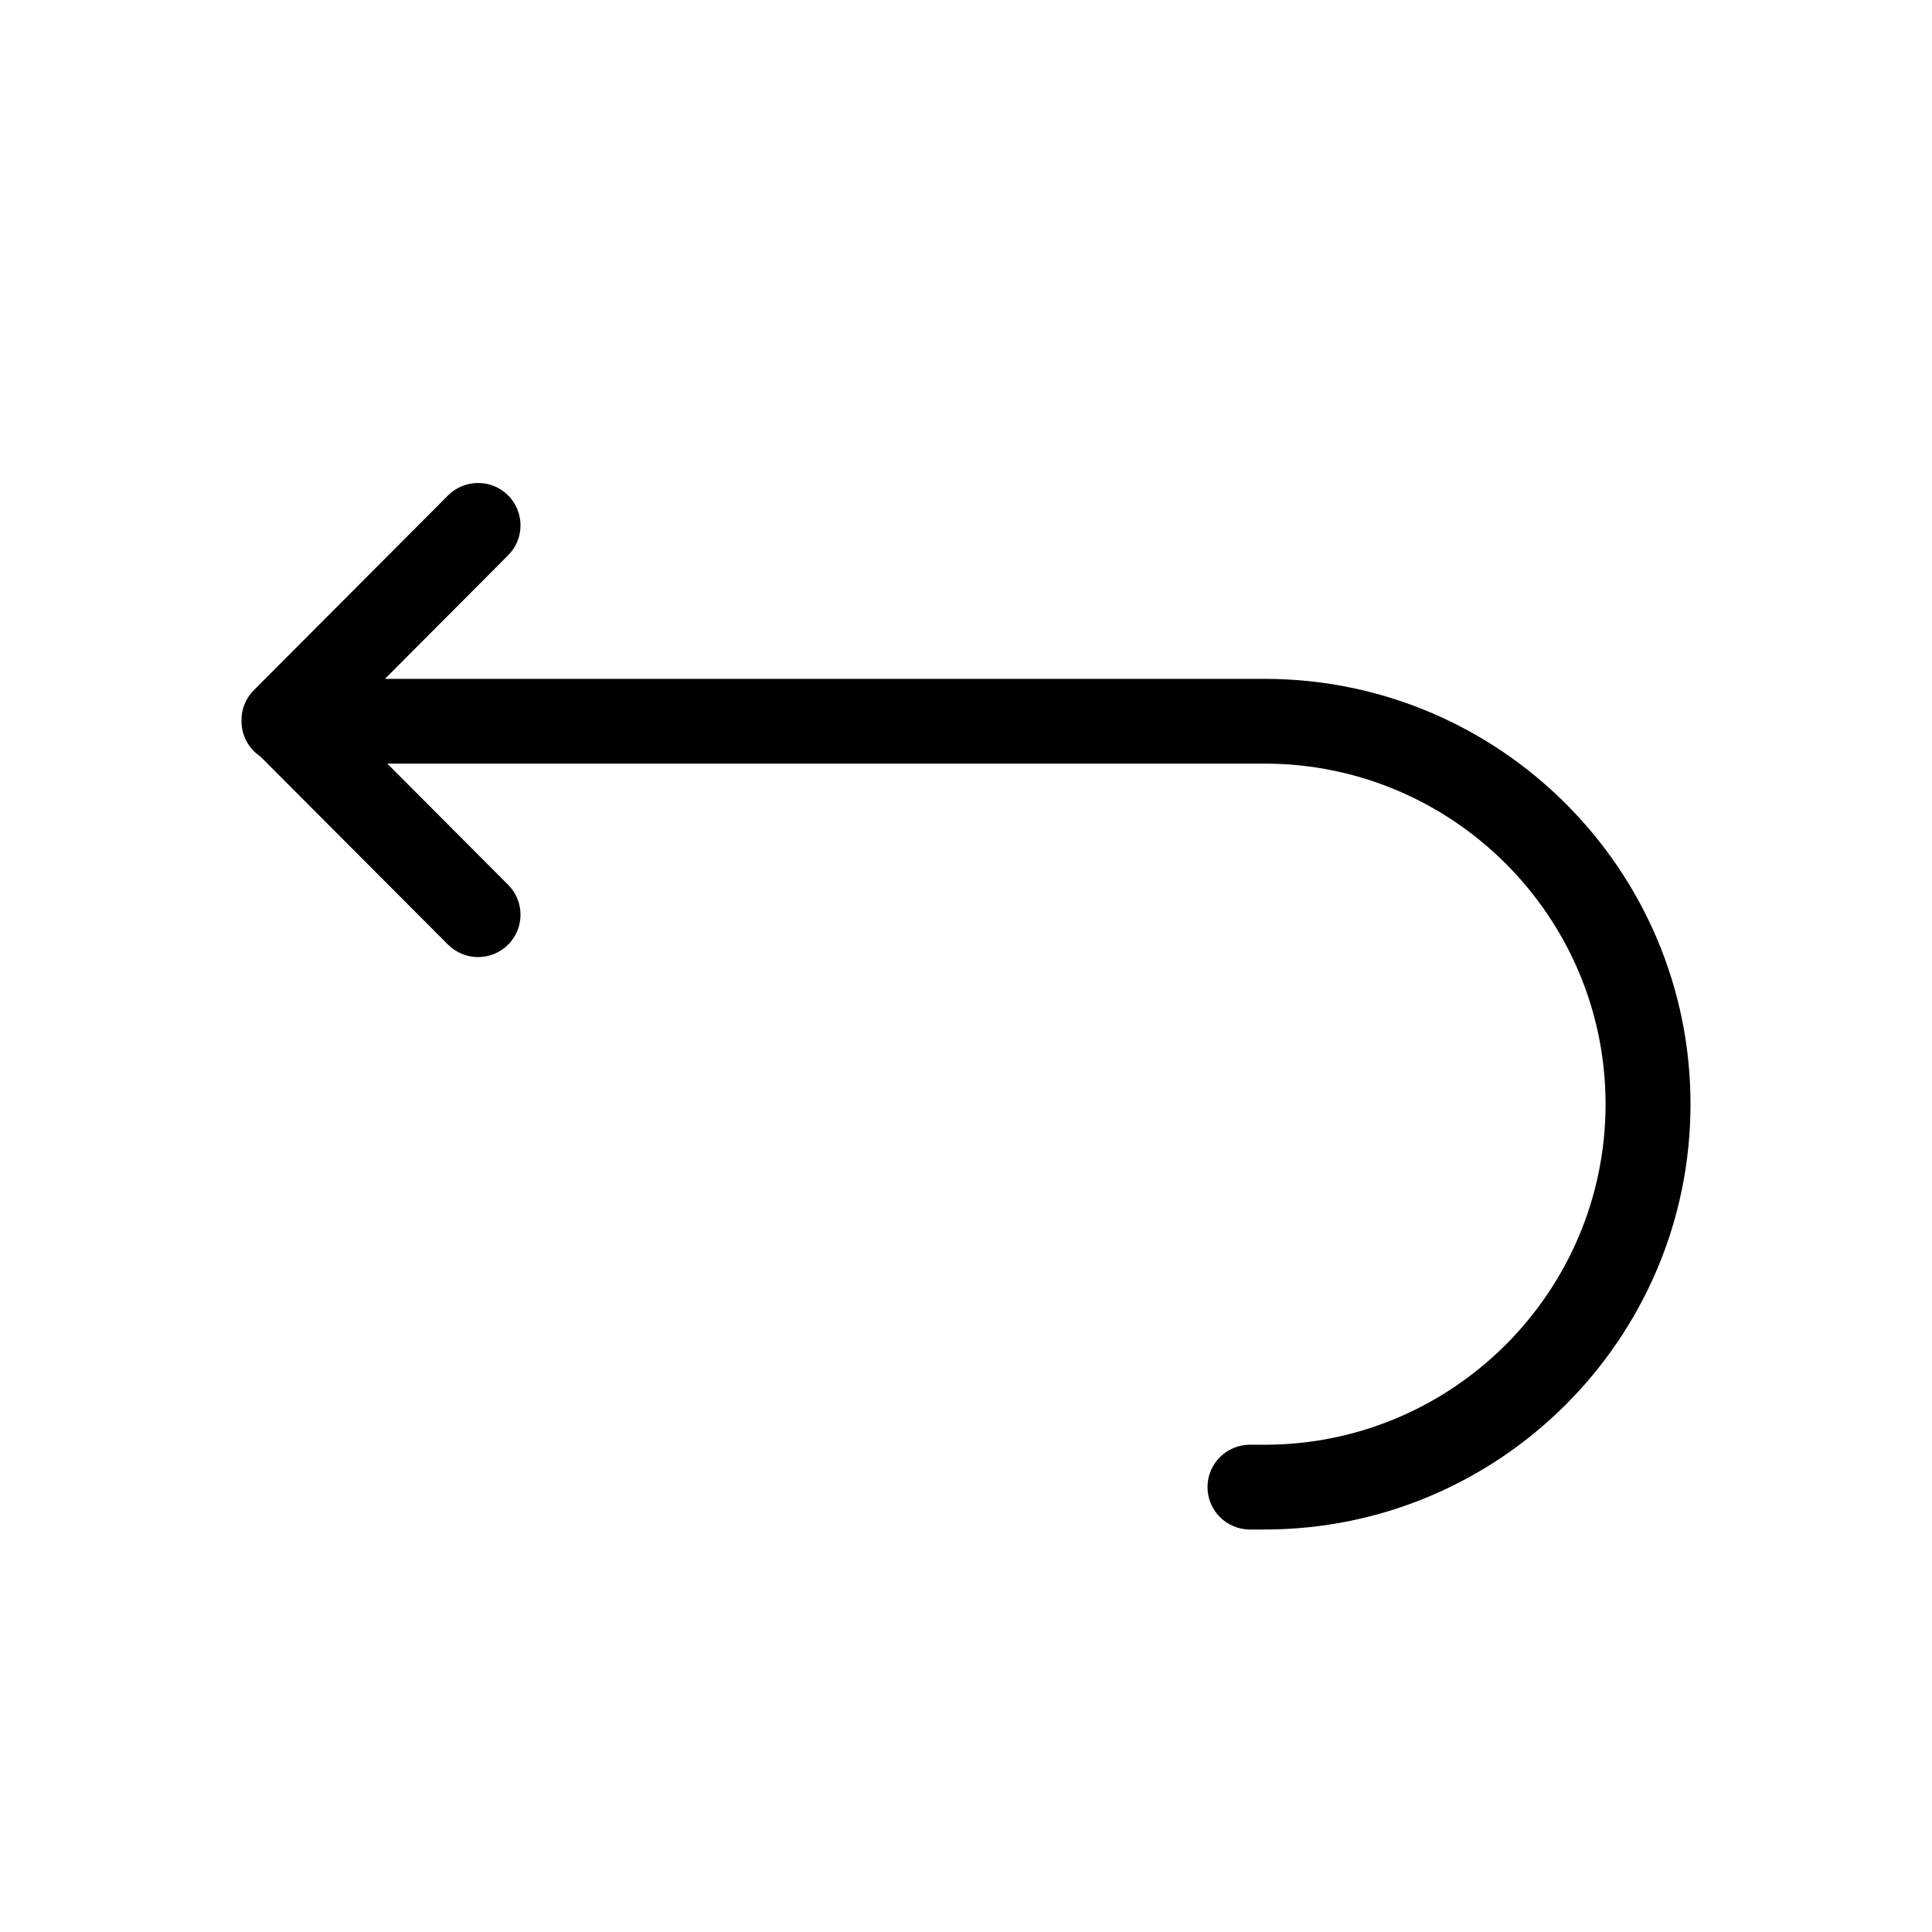 <svg viewBox="0 0 24 24" fill="none" xmlns="http://www.w3.org/2000/svg">
    <path d="M15.709 8.433H4.782L6.312 6.898C6.518 6.692 6.517 6.359 6.311 6.153C6.104 5.948 5.771 5.949 5.565 6.155L3.154 8.573C3.049 8.678 2.998 8.815 3 8.952C3 8.955 3 8.957 3 8.959C3 9.142 3.093 9.303 3.234 9.397L5.565 11.734C5.771 11.94 6.104 11.941 6.311 11.736C6.517 11.531 6.518 11.197 6.312 10.991L4.811 9.486H15.709C18.045 9.486 19.945 11.384 19.945 13.716C19.945 16.049 18.045 17.947 15.709 17.947H15.527C15.236 17.947 15 18.183 15 18.473C15 18.764 15.236 19 15.527 19H15.709C18.627 19 21 16.63 21 13.716C21 10.803 18.627 8.433 15.709 8.433Z" fill="currentColor"/>
</svg>
